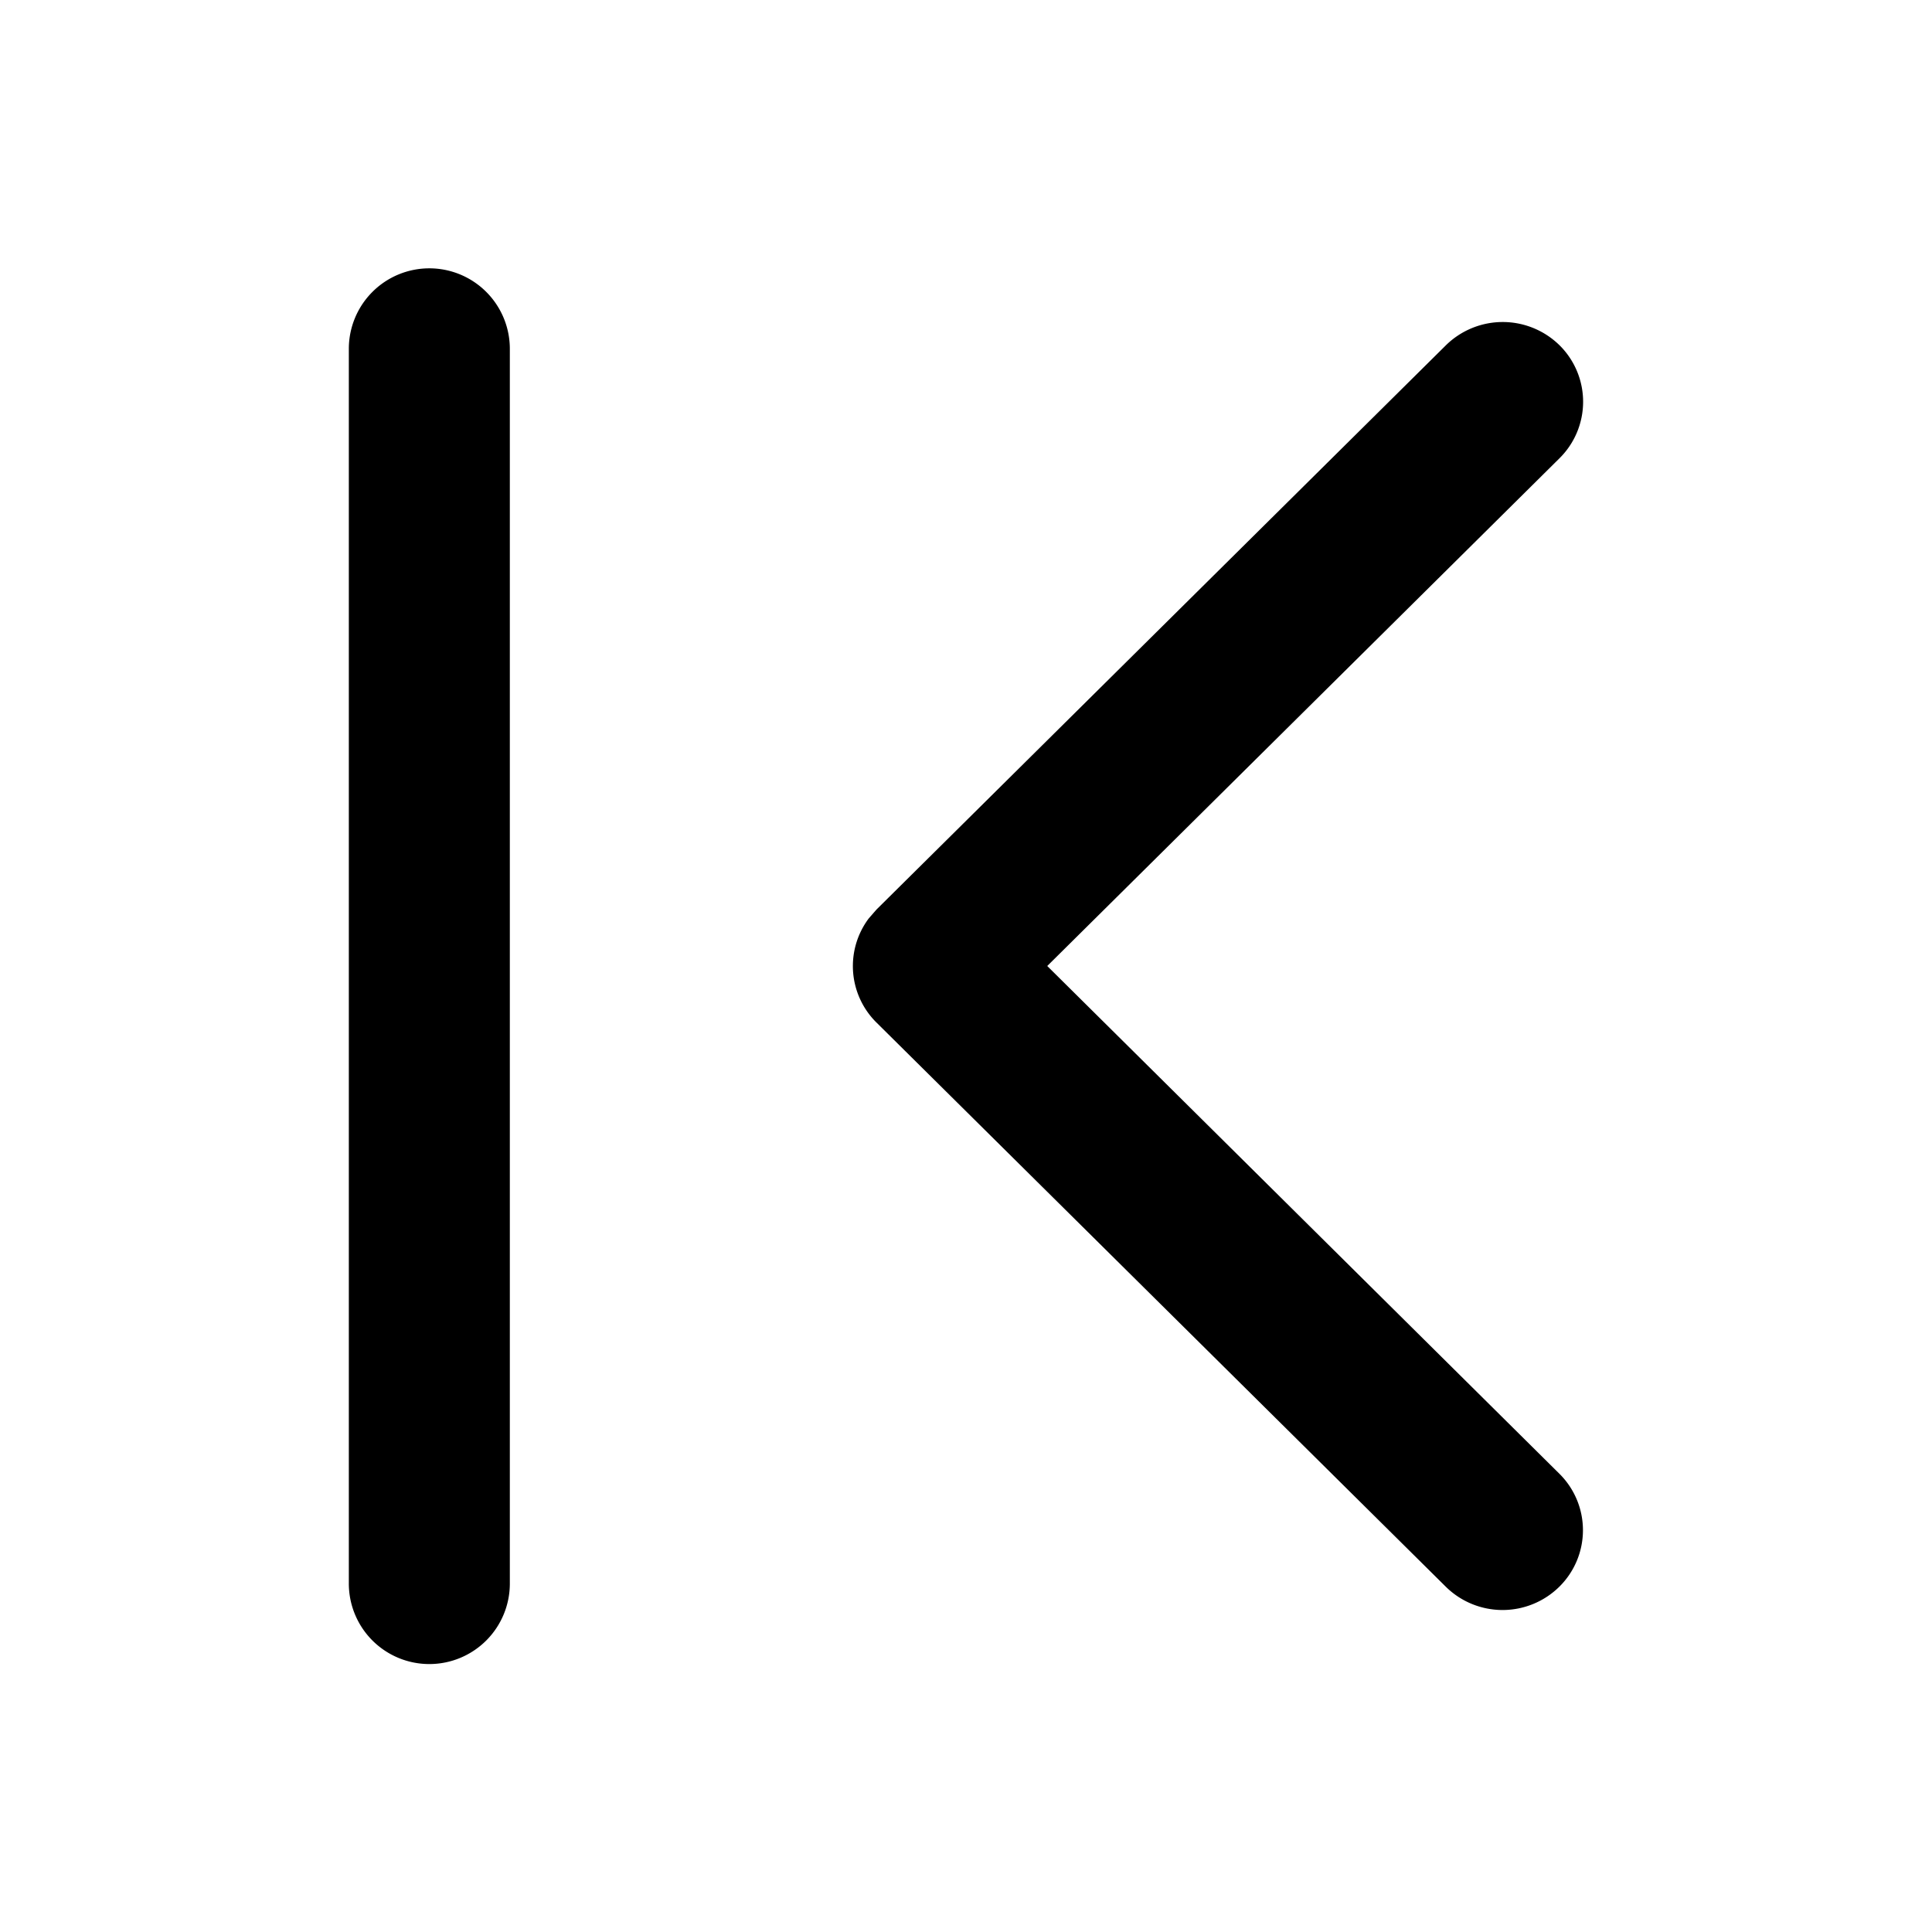 <svg t="1687691641533" class="icon" viewBox="0 0 1024 1024" version="1.1" xmlns="http://www.w3.org/2000/svg" p-id="9295" width="200" height="200"><path d="M227.556 142.222a42.667 42.667 0 0 0-42.667 42.667v654.222a42.667 42.667 0 1 0 85.333 0V184.889A42.667 42.667 0 0 0 227.556 142.222z m538.738 40.846L464.555 482.076l-3.47 3.982-0.683 0.796a42.098 42.098 0 0 0 3.868 54.841l301.966 299.236a42.837 42.837 0 0 0 60.302 0 42.098 42.098 0 0 0 0.284-59.506L555.065 512l271.531-269.141a42.098 42.098 0 0 0 0.284-59.563 42.951 42.951 0 0 0-60.587-0.228z" p-id="9296"></path></svg>
